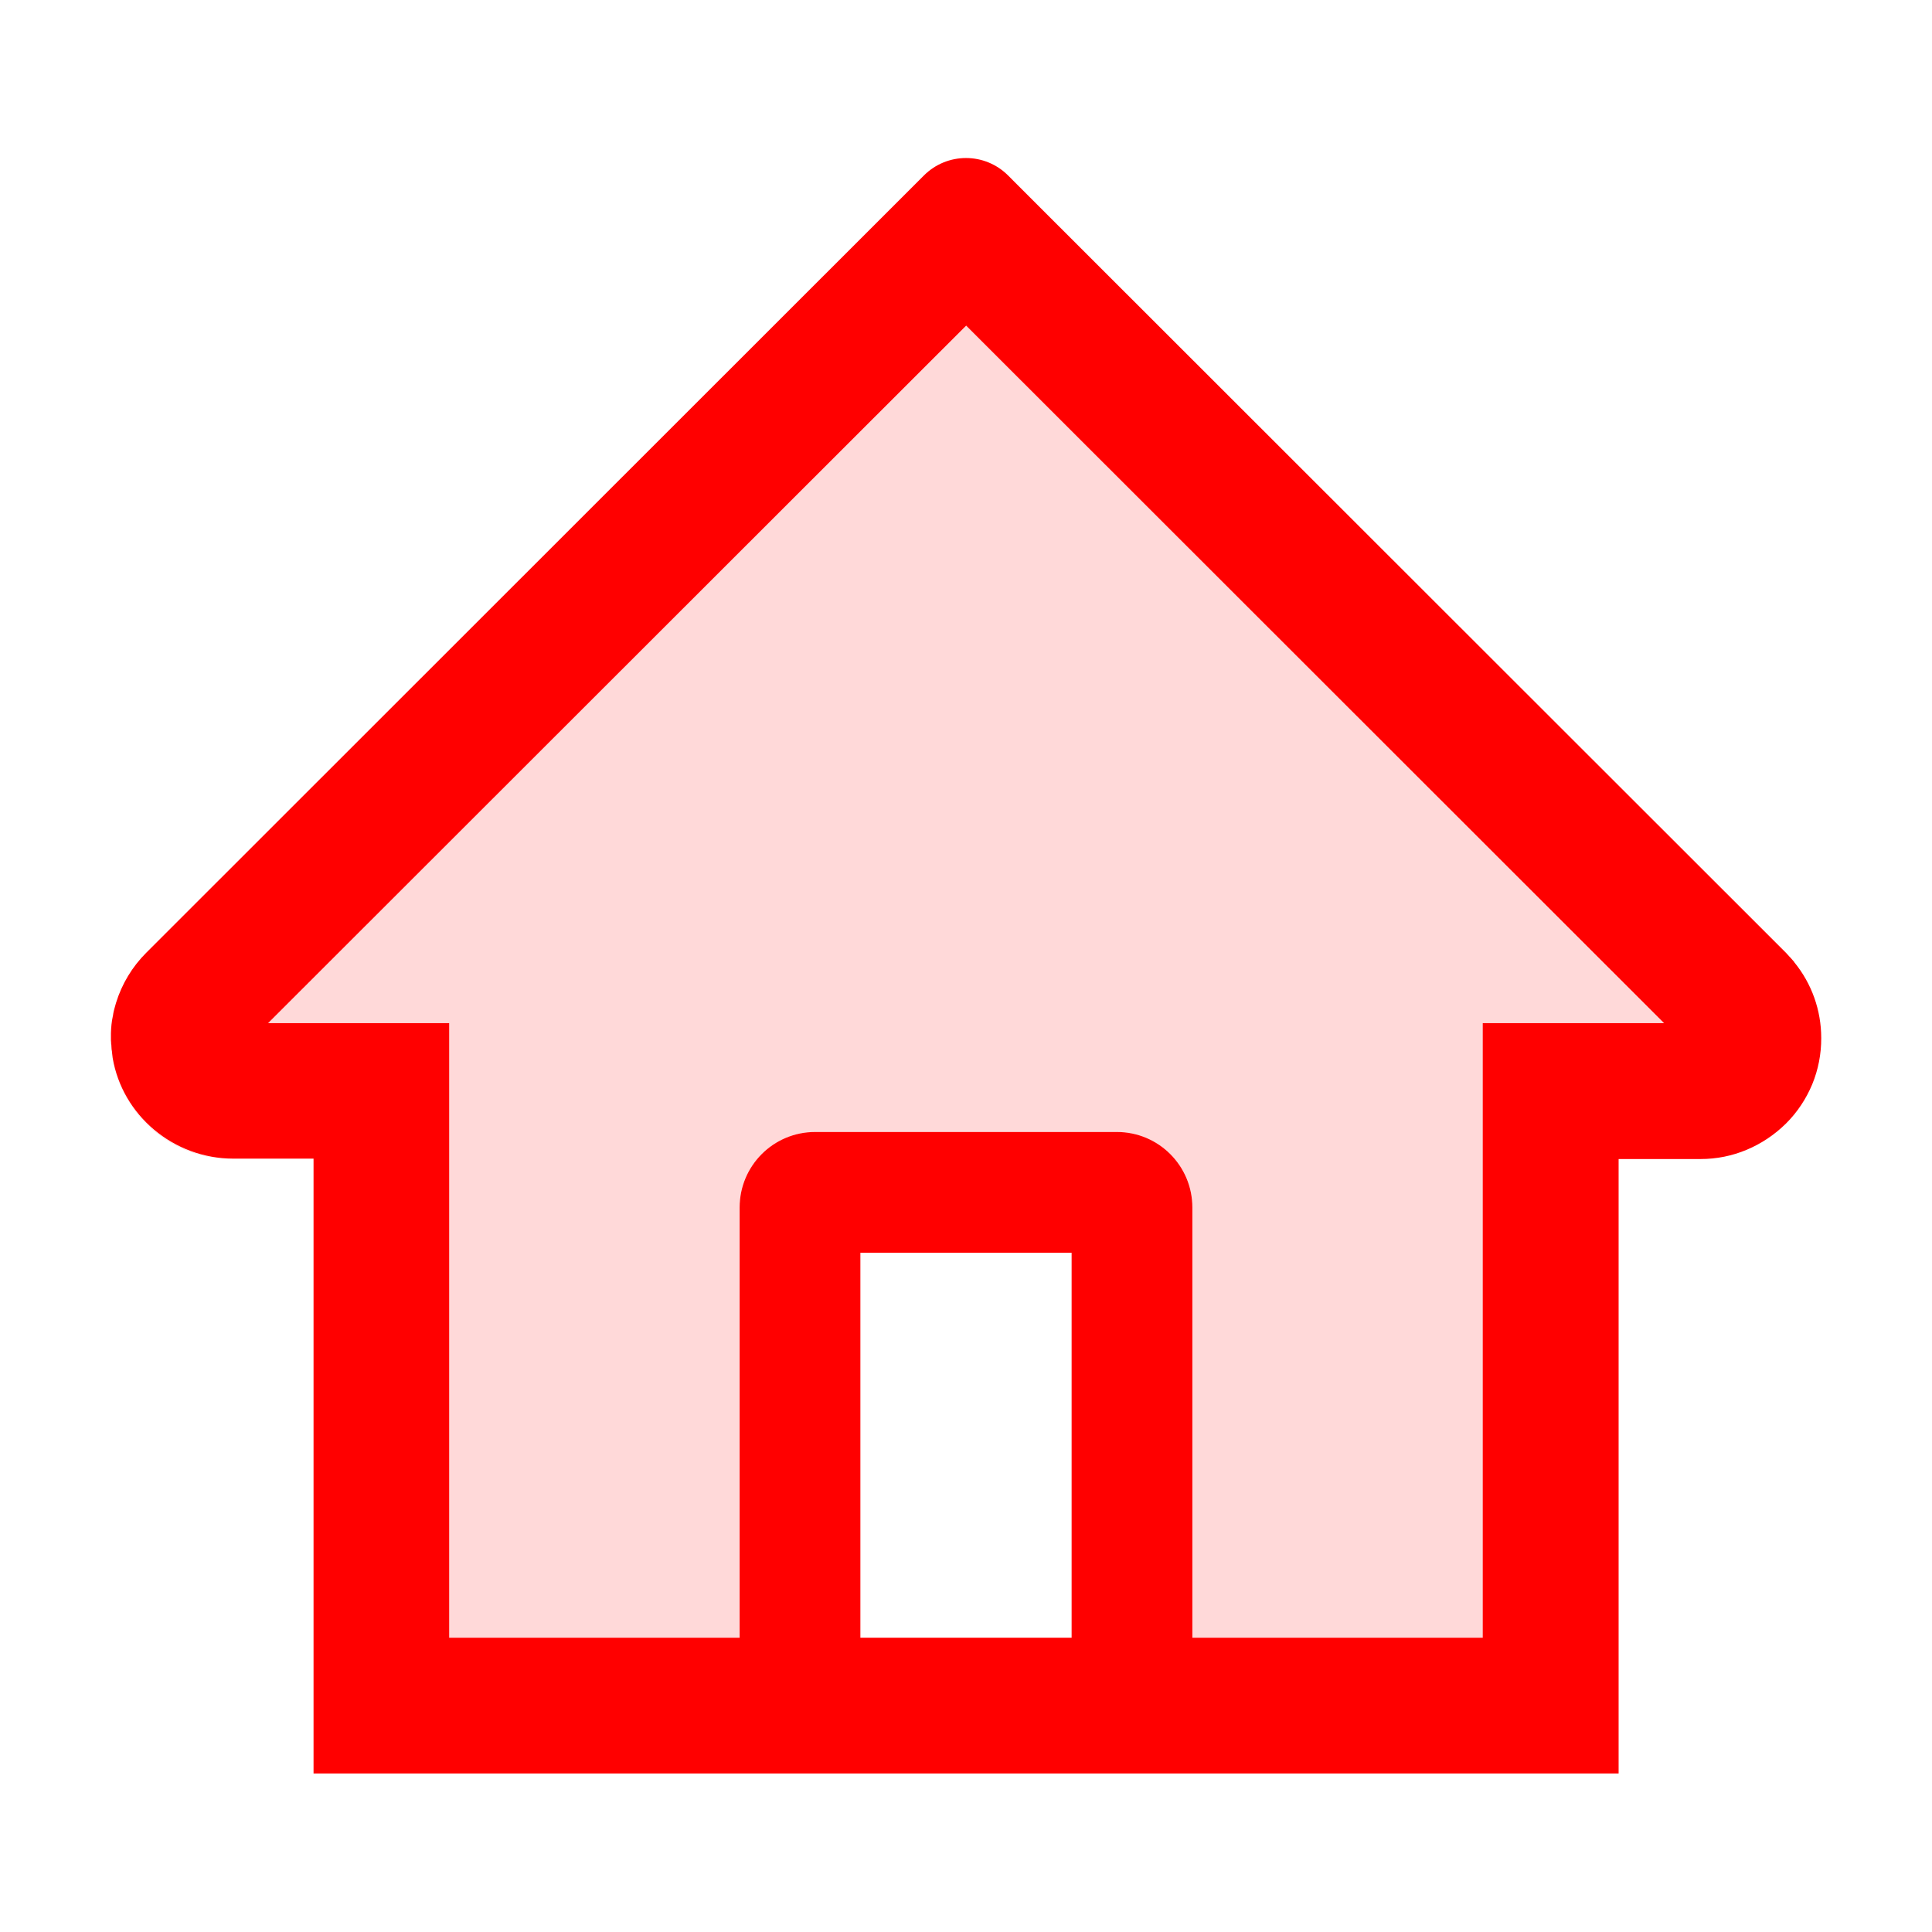 <svg width="24" height="24" viewBox="0 0 24 24" fill="none" xmlns="http://www.w3.org/2000/svg">
<path d="M12.002 4.045L3.33 12.71H5.58V20.344H9.188V15C9.188 14.482 9.607 14.062 10.125 14.062H13.875C14.393 14.062 14.812 14.482 14.812 15V20.344H18.419V12.71H20.672L12.544 4.587L12.002 4.045ZM22.186 13.957C22.045 14.098 21.879 14.21 21.698 14.283C21.879 14.208 22.045 14.098 22.186 13.957ZM1.397 13.144C1.514 13.854 2.133 14.398 2.876 14.398H2.897C2.149 14.398 1.516 13.859 1.397 13.144ZM1.376 12.898V12.853V12.898ZM1.378 12.837C1.38 12.764 1.39 12.694 1.402 12.623C1.387 12.691 1.38 12.764 1.378 12.837Z" fill="#FF0000" fill-opacity="0.15"/>
<path d="M22.289 11.953C22.289 11.951 22.287 11.951 22.287 11.948L22.244 11.899C22.242 11.897 22.24 11.892 22.235 11.89C22.219 11.871 22.2 11.852 22.184 11.834L13.127 2.784L12.52 2.177C12.382 2.04 12.195 1.963 12 1.963C11.805 1.963 11.618 2.04 11.48 2.177L1.816 11.836C1.642 12.01 1.513 12.224 1.441 12.459L1.427 12.509L1.42 12.534L1.413 12.562C1.409 12.579 1.406 12.595 1.404 12.612C1.404 12.614 1.404 12.619 1.402 12.621C1.387 12.691 1.38 12.762 1.378 12.834V12.912C1.378 12.923 1.378 12.935 1.38 12.947C1.38 12.959 1.38 12.968 1.383 12.98C1.383 12.991 1.385 13.003 1.385 13.015C1.385 13.029 1.387 13.043 1.39 13.057C1.39 13.064 1.392 13.071 1.392 13.078L1.399 13.137V13.139C1.519 13.854 2.154 14.393 2.899 14.393H3.895V22.031H20.107V14.398H21.124C21.326 14.398 21.52 14.358 21.698 14.283C21.877 14.208 22.043 14.098 22.186 13.957C22.326 13.818 22.436 13.652 22.512 13.47C22.587 13.288 22.625 13.092 22.624 12.895C22.624 12.551 22.507 12.22 22.289 11.953V11.953ZM13.312 20.344H10.688V15.562H13.312V20.344ZM18.419 12.71V20.344H14.812V15C14.812 14.482 14.393 14.062 13.875 14.062H10.125C9.607 14.062 9.188 14.482 9.188 15V20.344H5.58V12.71H3.33L12.002 4.045L12.544 4.587L20.672 12.71H18.419Z" fill="#FF0000"/>
</svg>
